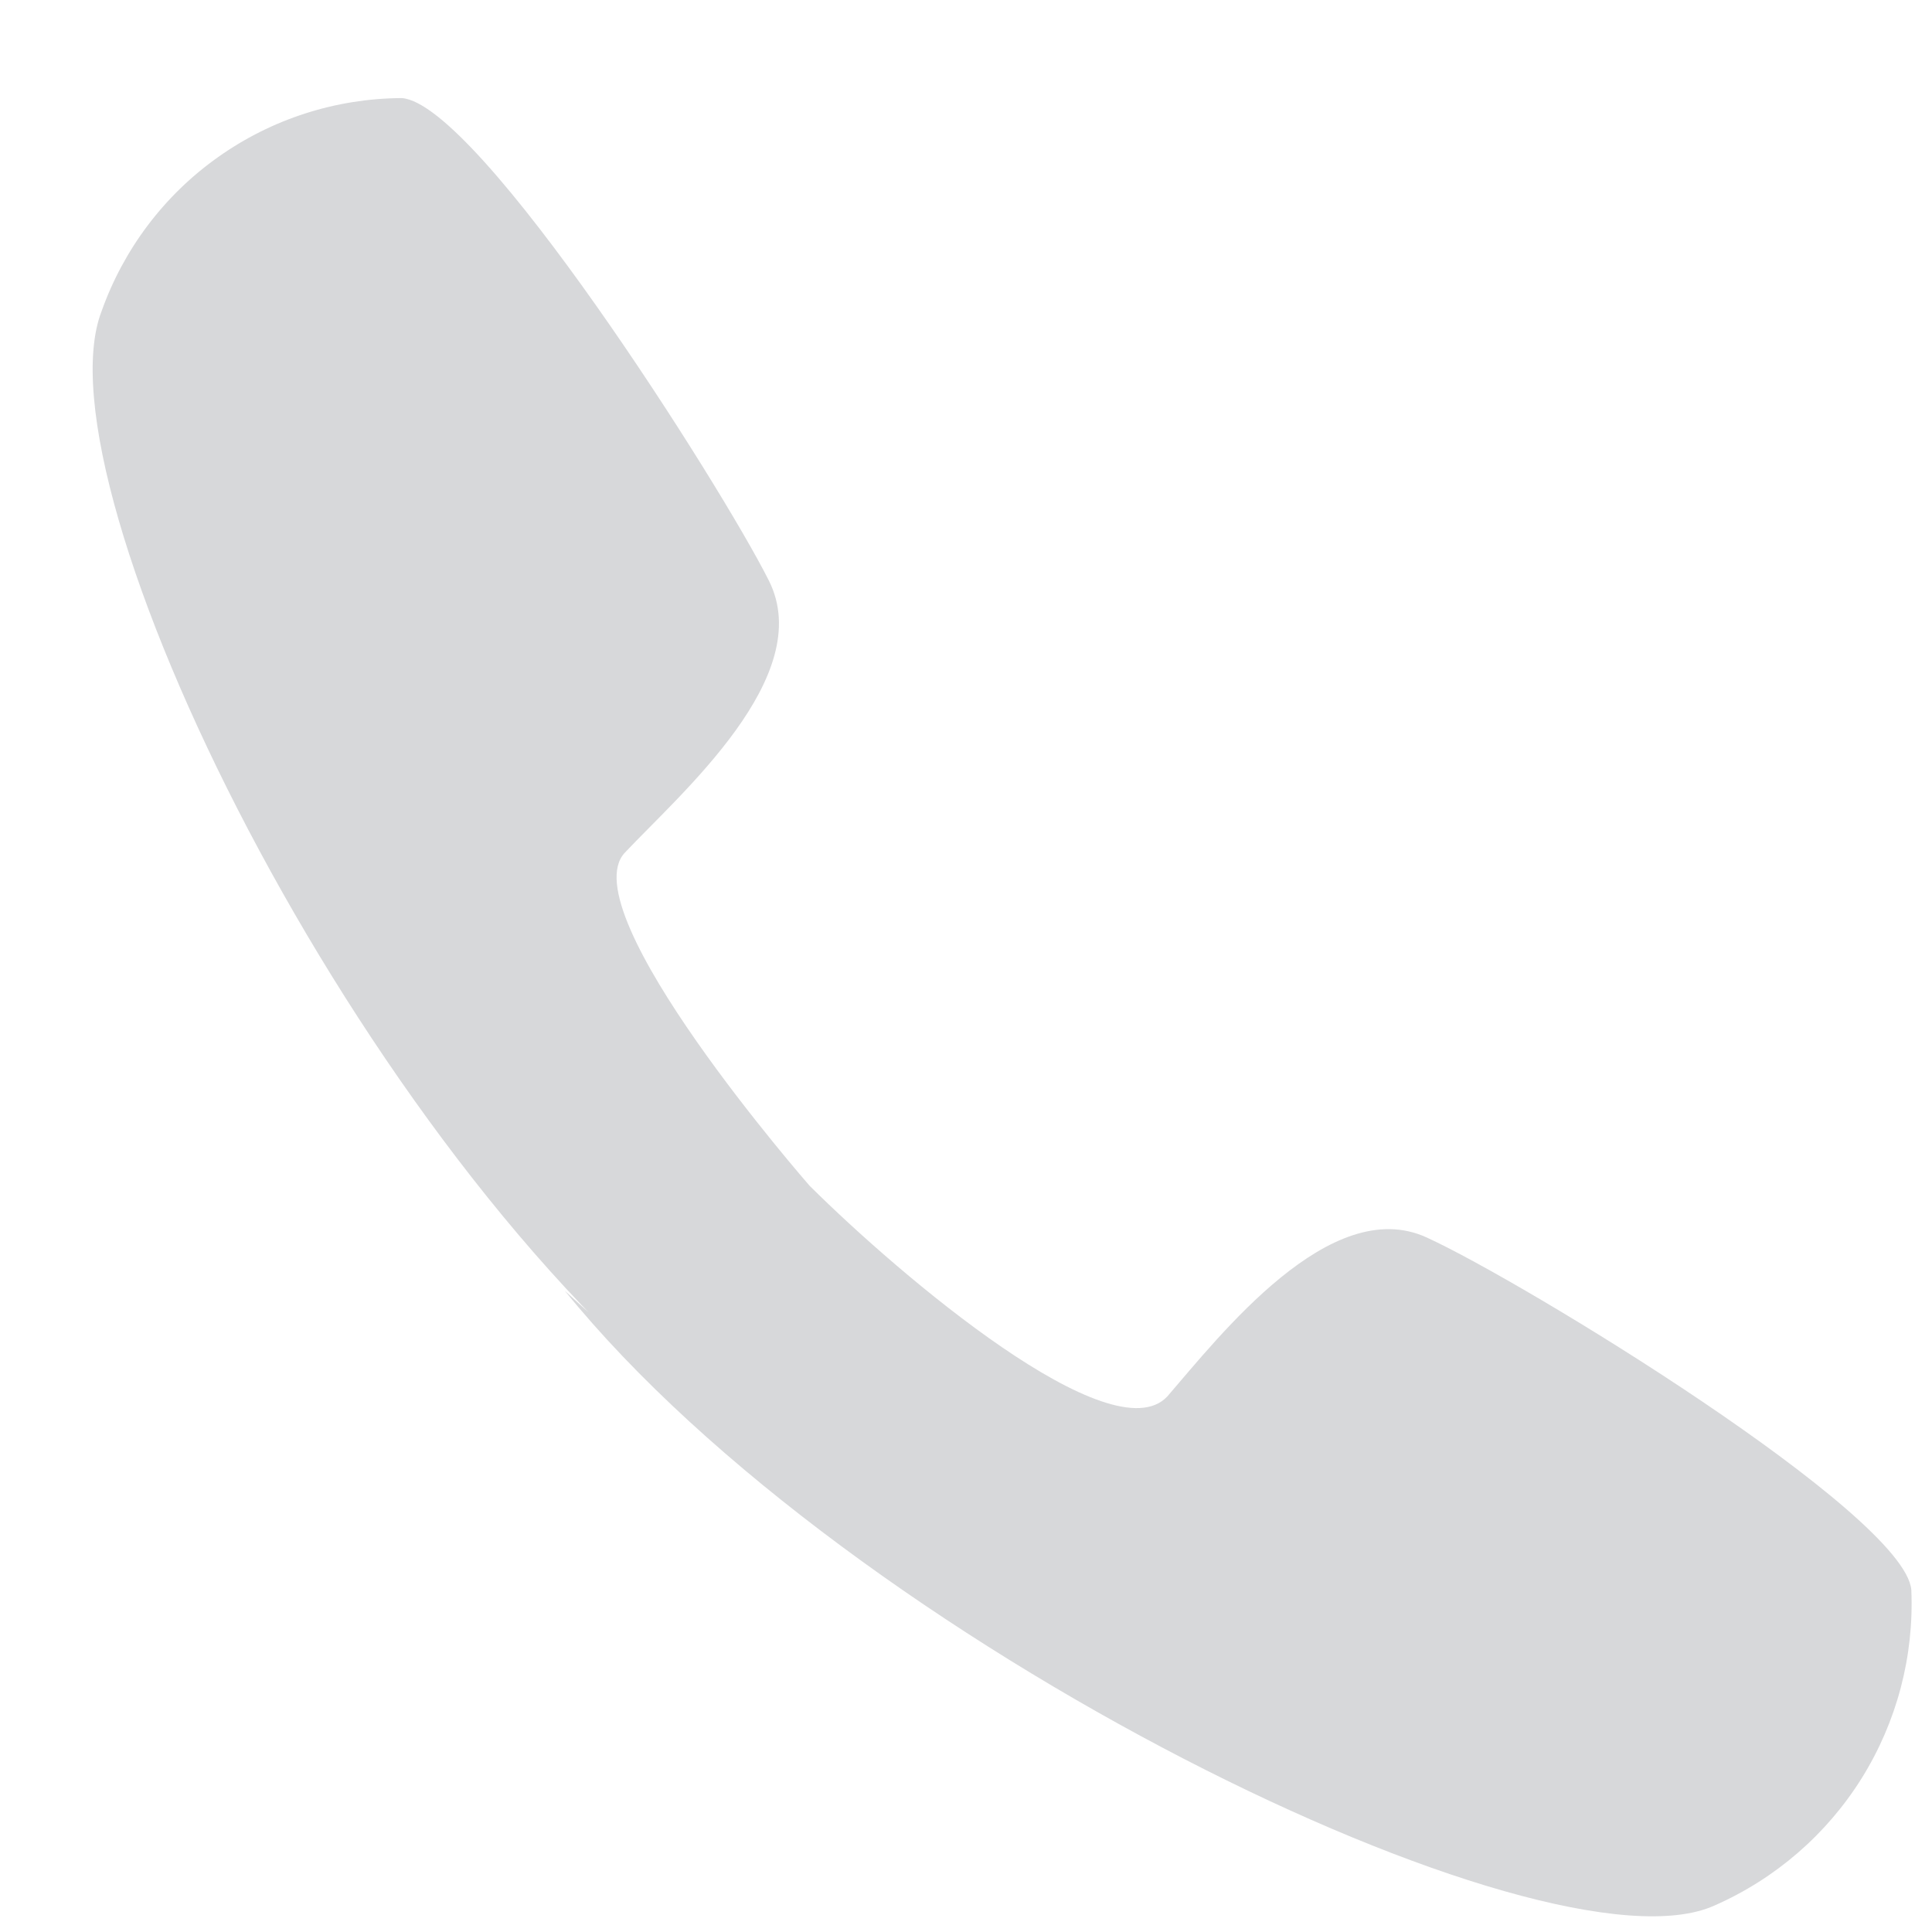 <svg width="17" height="17" viewBox="0 0 17 17" fill="none" xmlns="http://www.w3.org/2000/svg">
<path d="M4.97 11.358C7.483 14.458 13.608 17.436 15.086 16.767C15.621 16.532 16.073 16.141 16.382 15.646C16.691 15.15 16.843 14.572 16.818 13.988C16.754 13.32 13.397 11.273 12.552 10.888C11.707 10.503 10.736 11.75 10.271 12.288C9.785 12.805 7.927 11.232 7.124 10.434C7.124 10.434 5.012 8.02 5.498 7.503C5.984 6.986 7.188 5.952 6.766 5.11C6.344 4.268 4.21 0.91 3.535 0.863C2.955 0.866 2.391 1.047 1.918 1.383C1.445 1.718 1.088 2.192 0.894 2.738C0.303 4.268 3.133 10.11 6.28 12.545" fill="#D7D8DA"/>
</svg>
